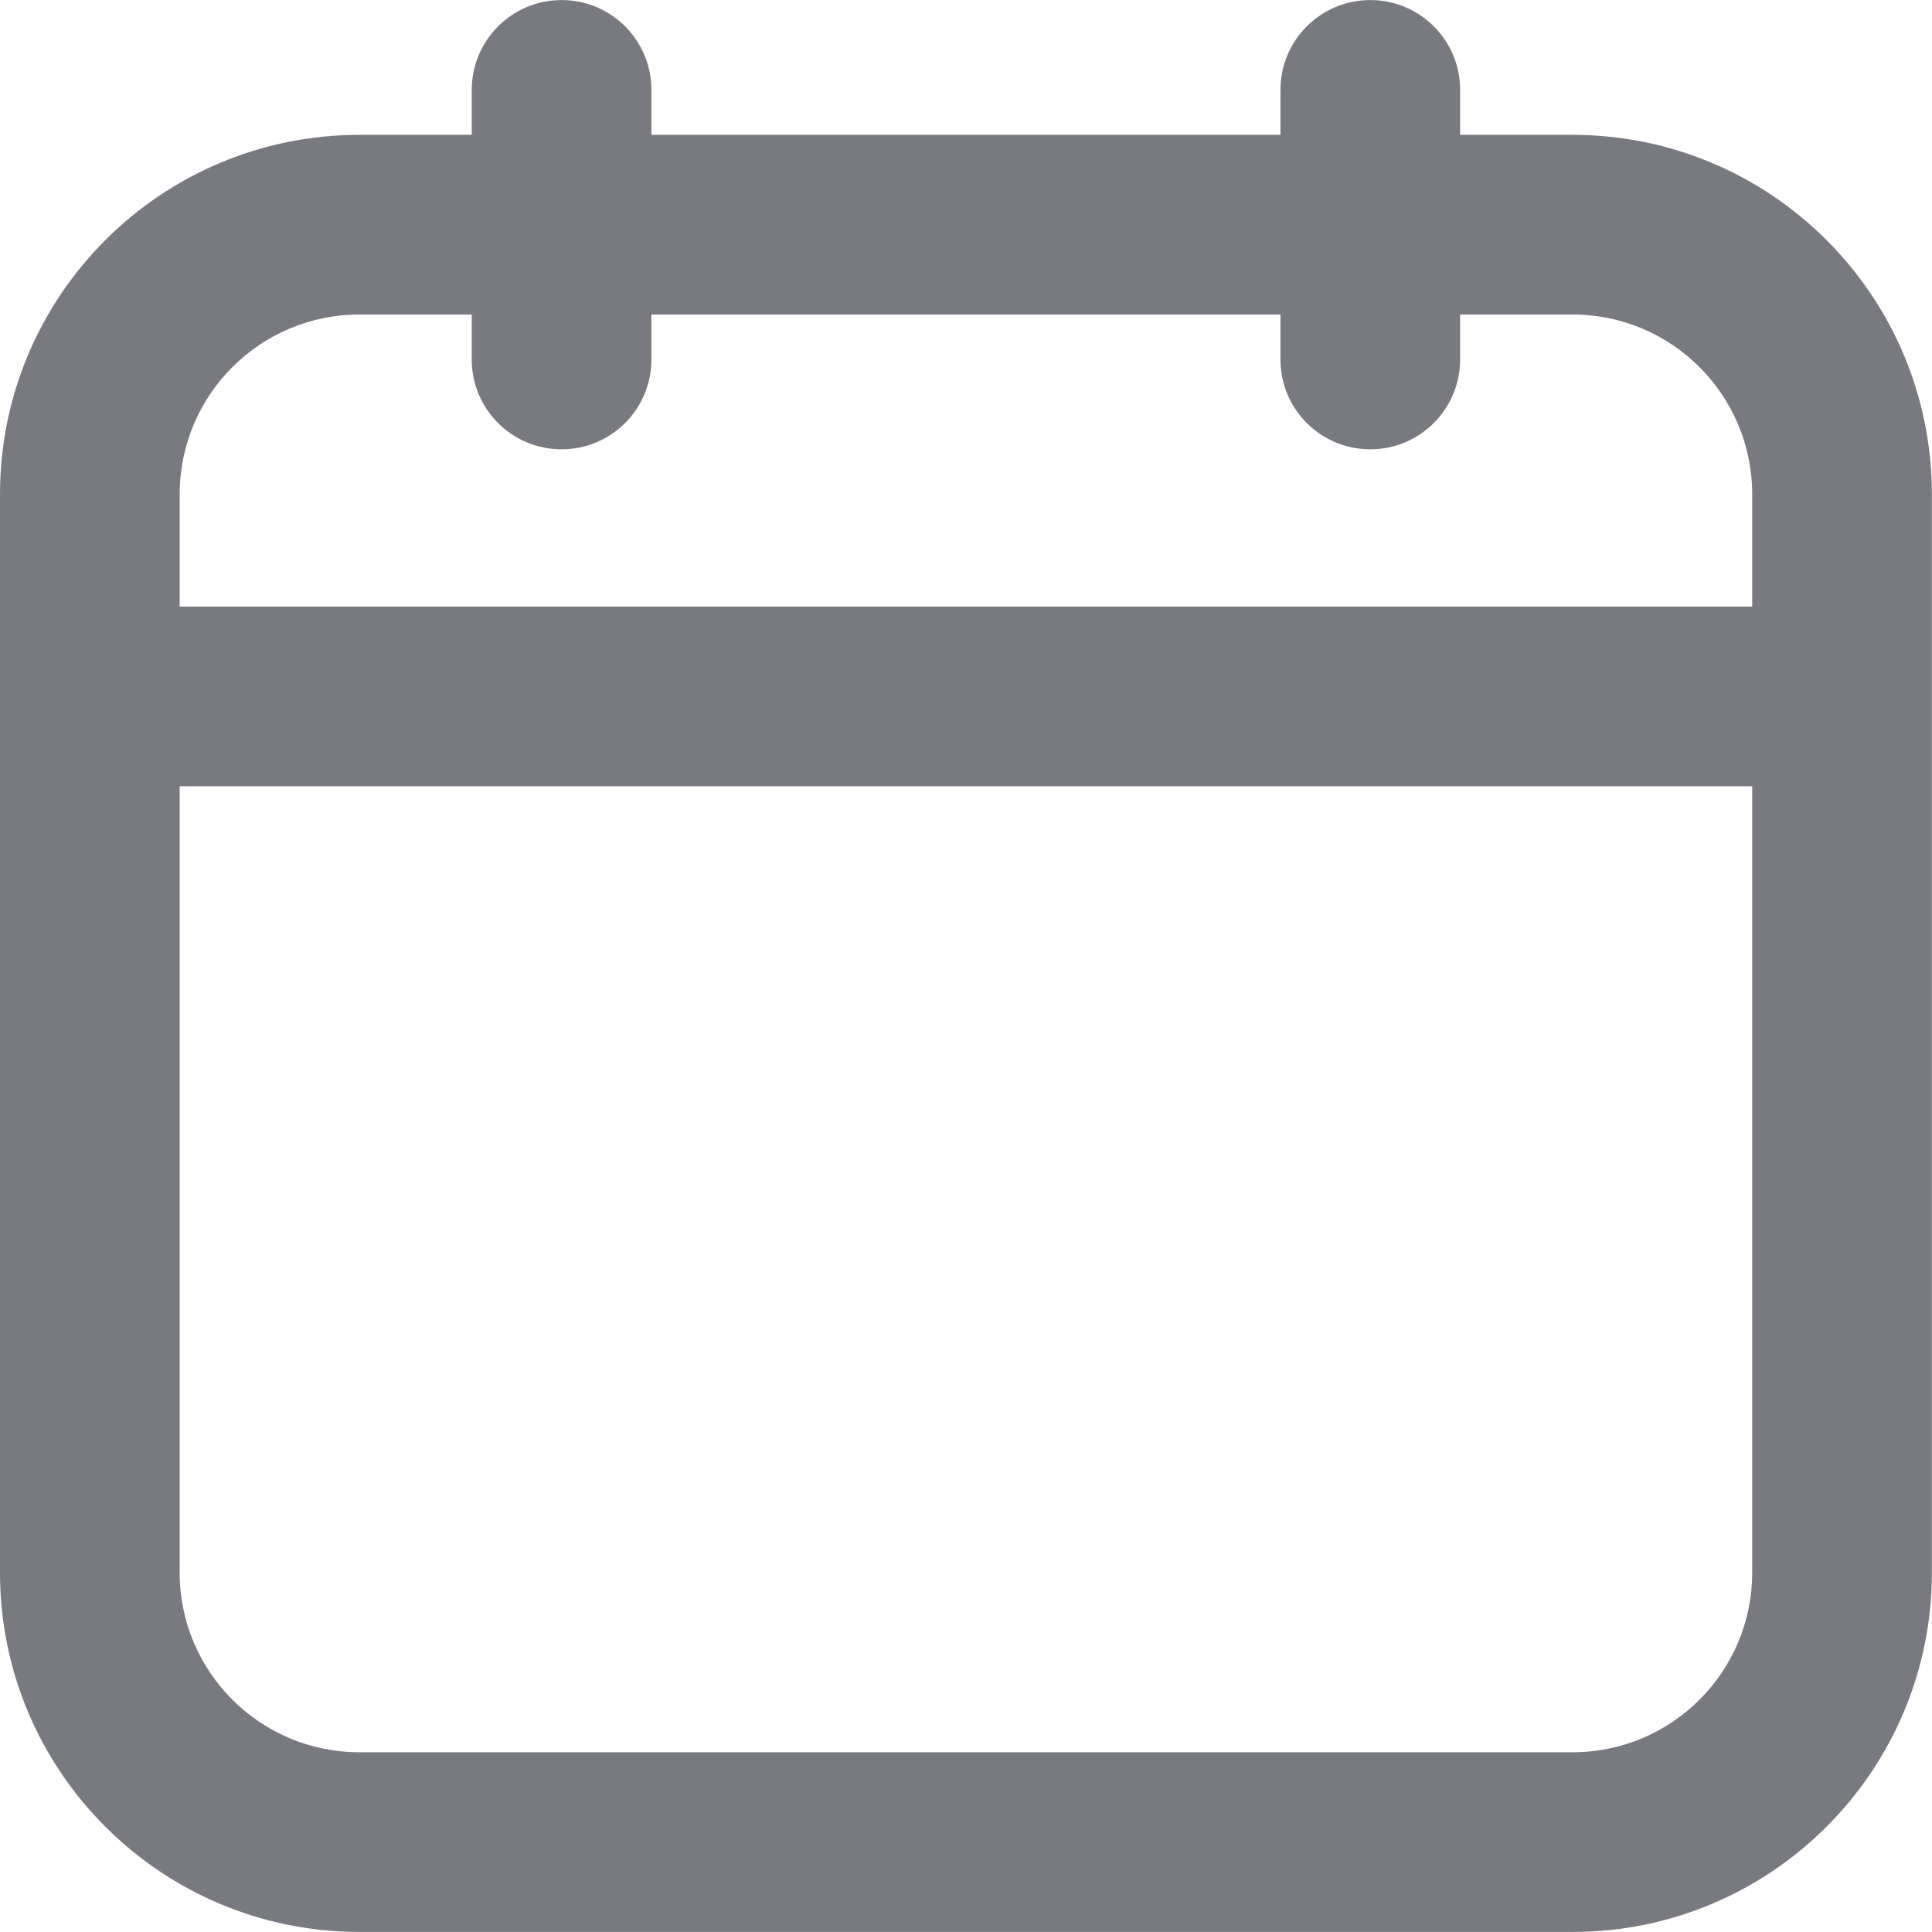 <svg viewBox="0 0 14.334 14.334" xmlns="http://www.w3.org/2000/svg" xmlns:xlink="http://www.w3.org/1999/xlink" width="14.333" height="14.334" fill="none" customFrame="#000000">
	<path id="Vector (Stroke)" d="M4.167 6.35048e-14C4.535 6.35048e-14 4.833 0.298 4.833 0.667L4.833 1L9.5 1L9.5 0.667C9.5 0.298 9.798 1.58946e-07 10.167 6.35048e-14C10.535 -1.58946e-07 10.833 0.298 10.833 0.667L10.833 1L11.667 1C13.139 1 14.333 2.194 14.333 3.667L14.333 11.667C14.333 13.139 13.139 14.333 11.667 14.333L2.667 14.333C1.194 14.333 -7.94729e-08 13.139 3.9968e-15 11.667L2.78155e-07 5.167L3.57628e-07 3.667C3.97364e-07 2.194 1.194 1 2.667 1L3.5 1L3.5 0.667C3.5 0.298 3.798 6.35048e-14 4.167 6.35048e-14ZM3.5 2.333L2.667 2.333C1.93 2.333 1.333 2.93 1.333 3.667L1.333 4.5L13 4.5L13 3.667C13 2.93 12.403 2.333 11.667 2.333L10.833 2.333L10.833 2.667C10.833 3.035 10.535 3.333 10.167 3.333C9.798 3.333 9.5 3.035 9.5 2.667L9.5 2.333L4.833 2.333L4.833 2.667C4.833 3.035 4.535 3.333 4.167 3.333C3.798 3.333 3.5 3.035 3.5 2.667L3.5 2.333ZM13 5.833L1.333 5.833L1.333 11.667C1.333 12.403 1.93 13 2.667 13L11.667 13C12.403 13 13 12.403 13 11.667L13 5.833Z" fill="rgb(120,122,128)" fill-rule="evenodd" />
</svg>
